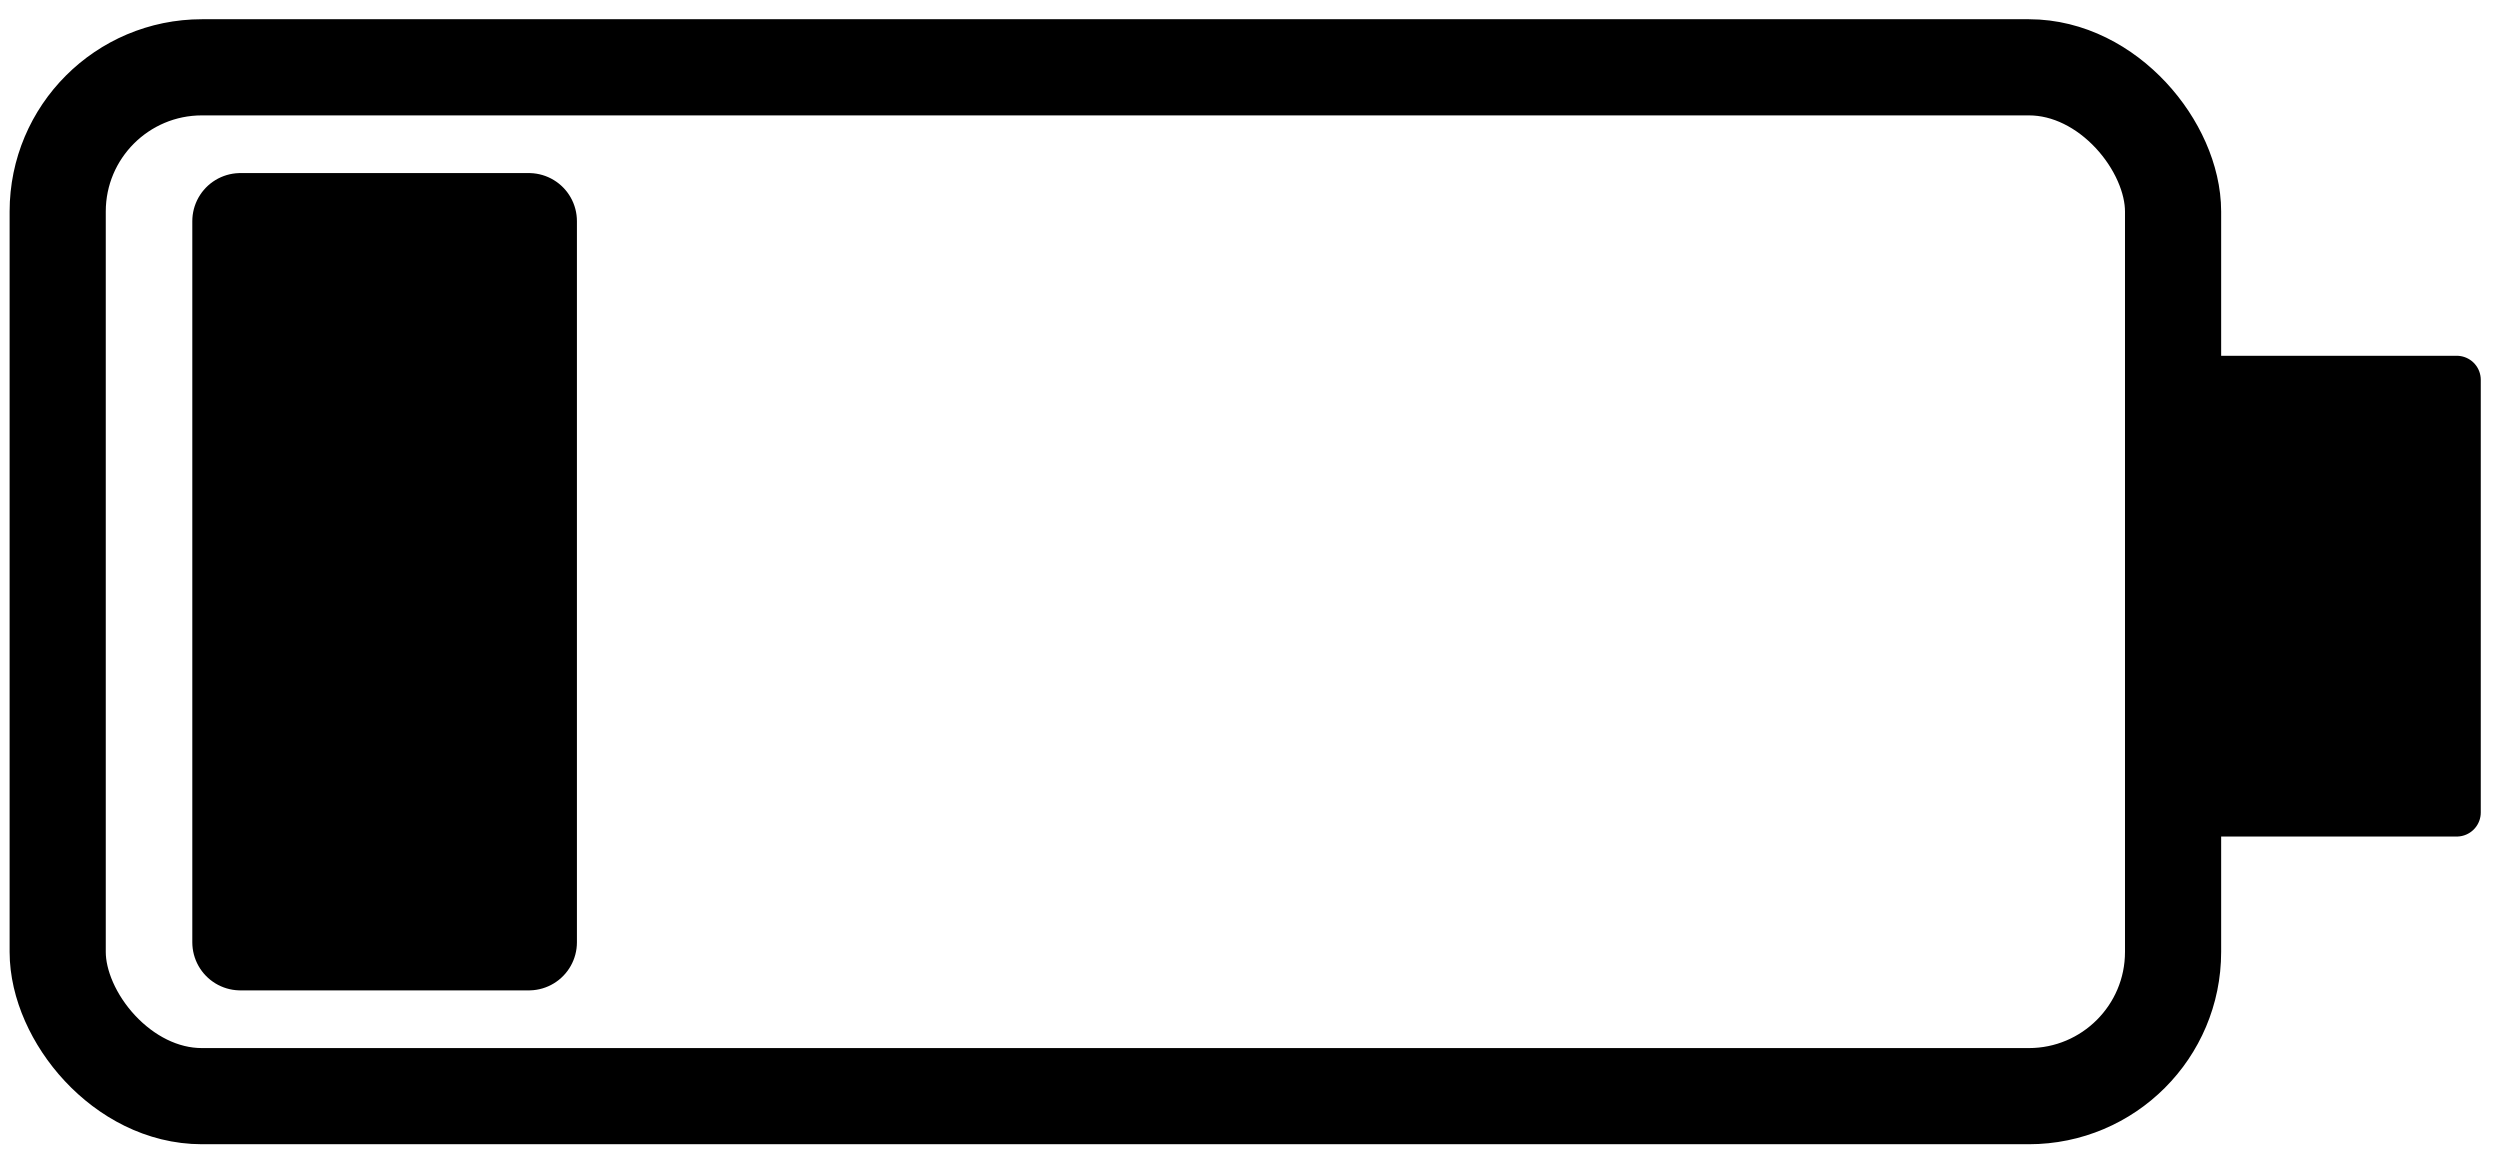 <svg width="260" height="121" viewBox="0 0 260 121" fill="none" xmlns="http://www.w3.org/2000/svg">
<rect x="6" y="7" width="220" height="107" rx="15" stroke="black" stroke-width="10" stroke-linejoin="round"/>
<rect x="25" y="23" width="30" height="75" fill="black" stroke="black" stroke-width="10" stroke-linejoin="round"/>
<rect x="225.5" y="39.5" width="30" height="45" fill="black" stroke="black" stroke-width="5" stroke-linejoin="round"/>
</svg>
